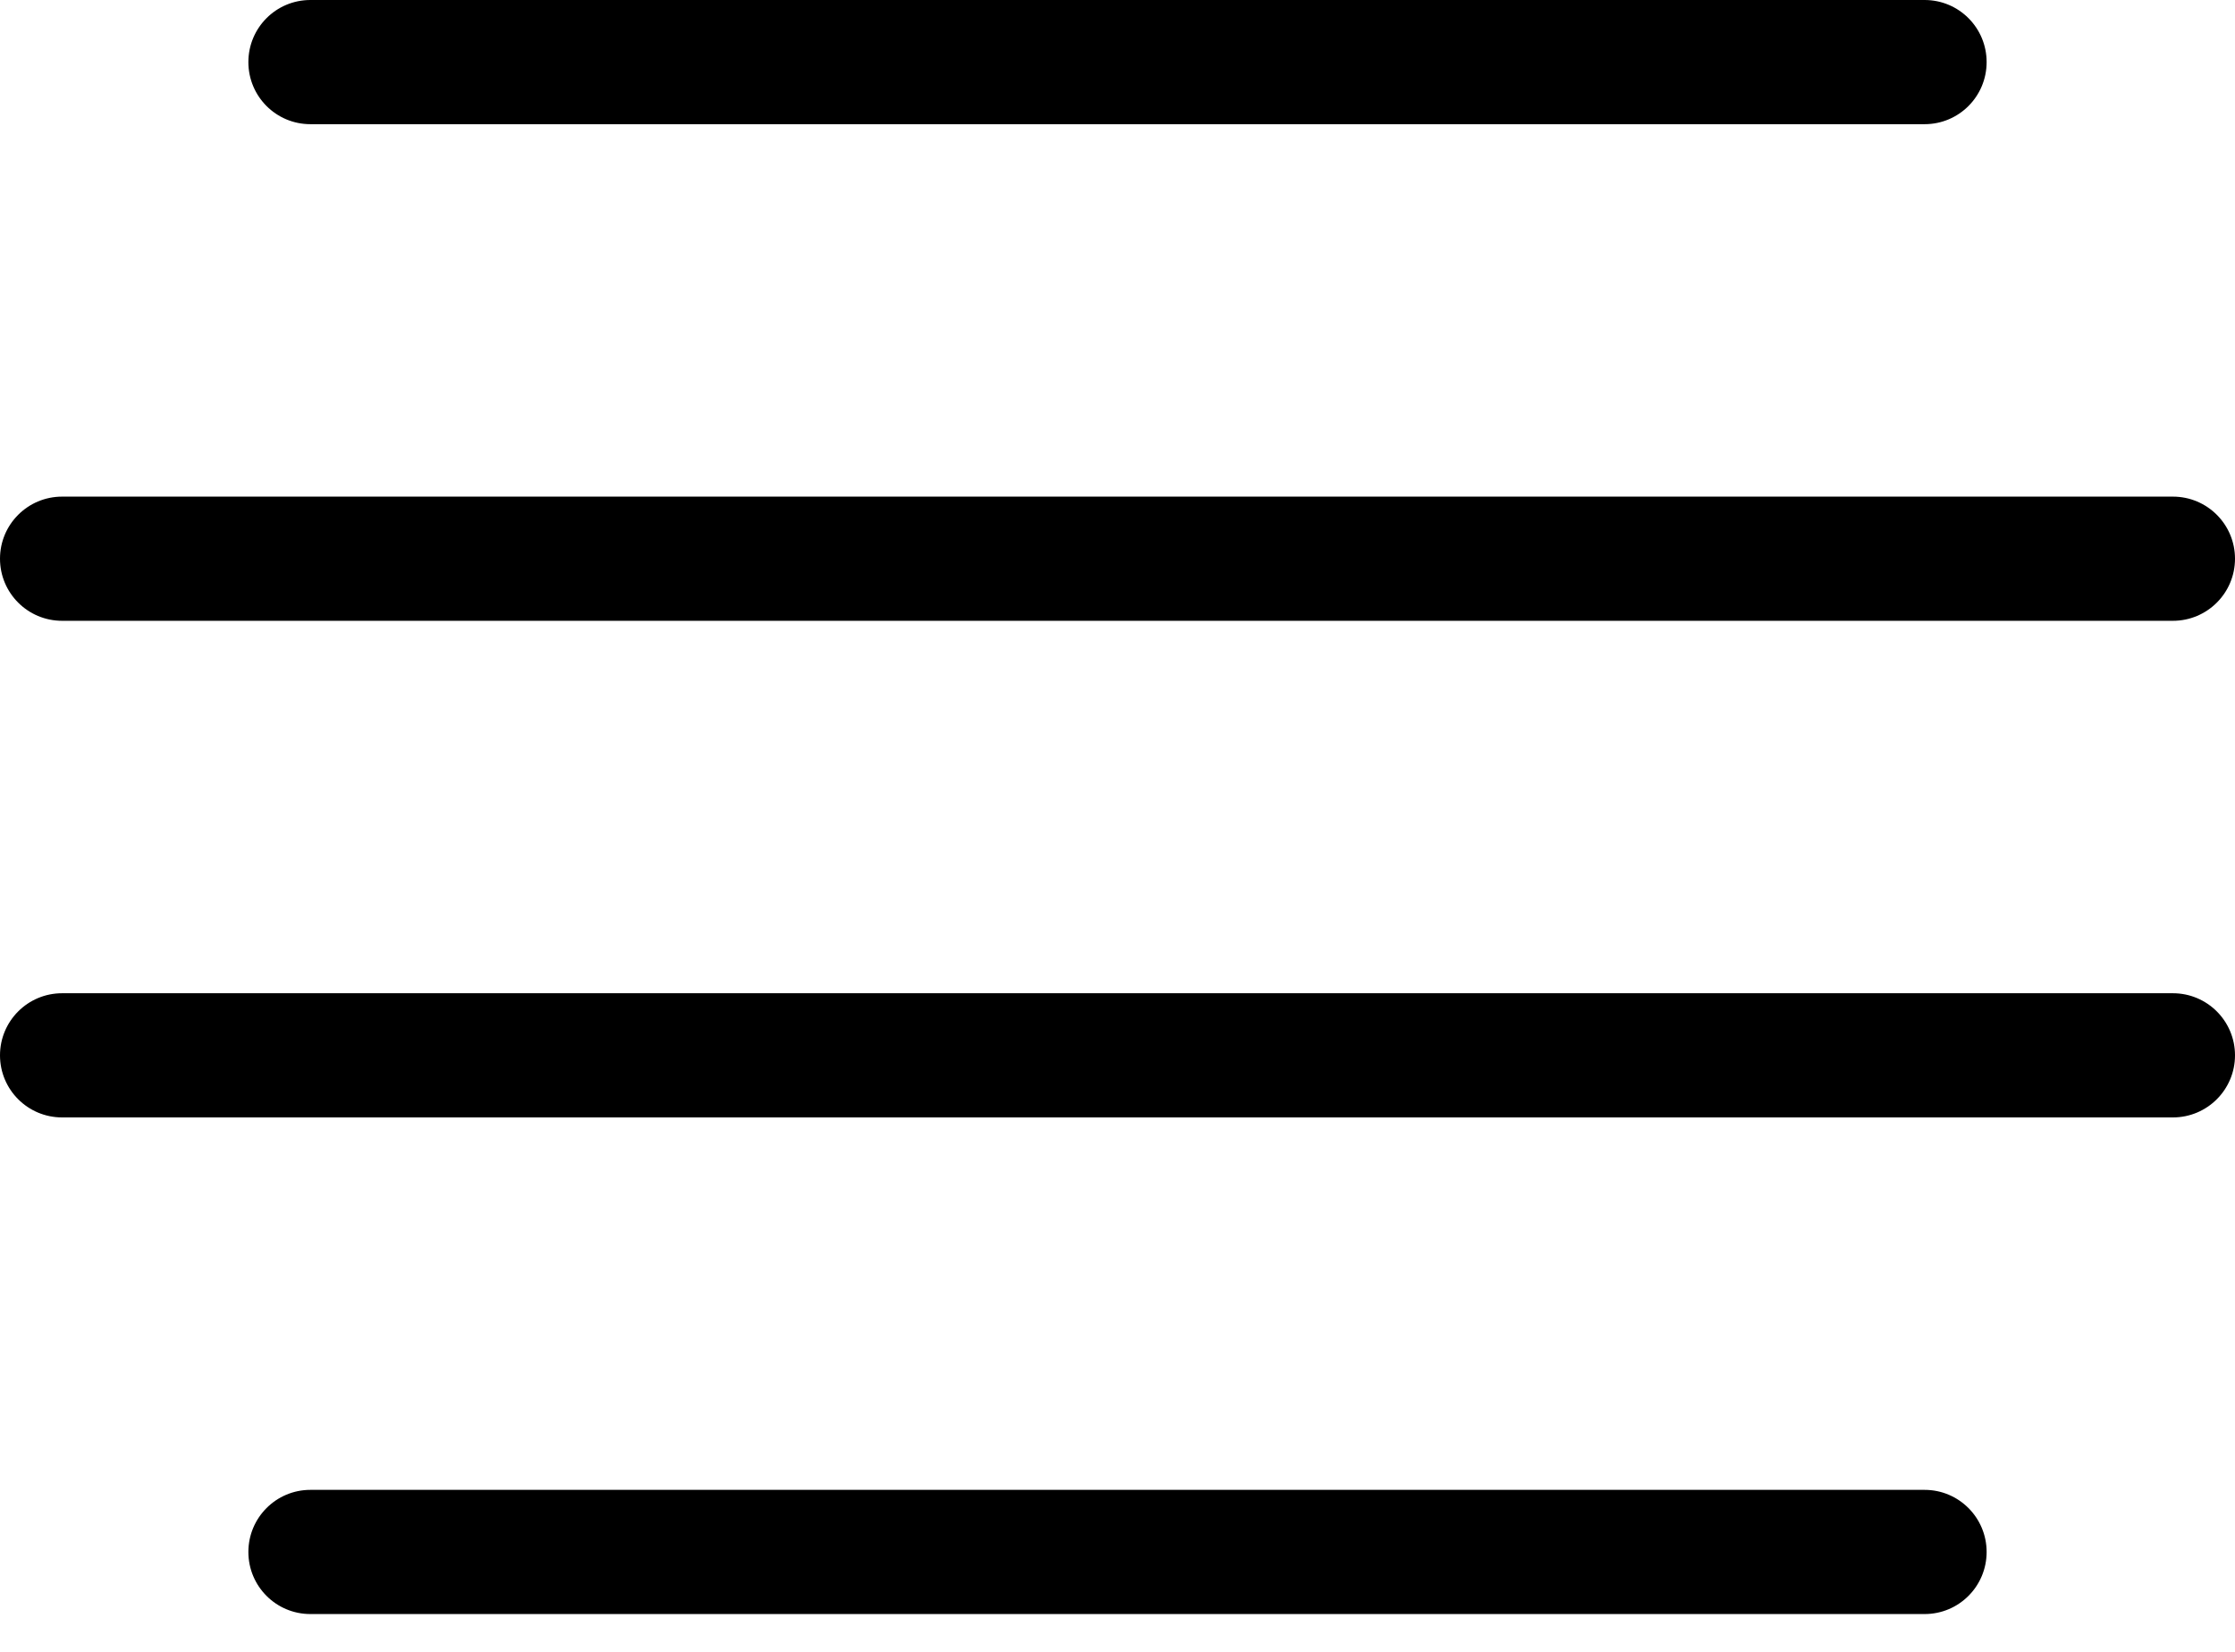 <?xml version="1.0" encoding="UTF-8"?>
<svg width="23px" height="17px" viewBox="0 0 23 17" version="1.1" xmlns="http://www.w3.org/2000/svg" xmlns:xlink="http://www.w3.org/1999/xlink">
    <!-- Generator: Sketch 51.1 (57501) - http://www.bohemiancoding.com/sketch -->
    <title>menu</title>
    <desc>Created with Sketch.</desc>
    <defs></defs>
    <g id="Page-1" stroke="none" stroke-width="1" fill="none" fill-rule="evenodd">
        <g id="Artboard-6" transform="translate(-313, -23)" fill="#000000" fill-rule="nonzero">
            <g id="menu" transform="translate(313, 23)">
                <path d="M3.194,1.278 L19.806,1.278 C20.159,1.278 20.444,0.992 20.444,0.639 C20.444,0.286 20.159,0 19.806,0 L3.194,0 C2.841,0 2.556,0.286 2.556,0.639 C2.556,0.992 2.841,1.278 3.194,1.278 Z" id="Shape"></path>
                <path d="M22.361,10.222 L0.639,10.222 C0.286,10.222 0,10.508 0,10.861 C0,11.214 0.286,11.5 0.639,11.5 L22.361,11.5 C22.714,11.5 23,11.214 23,10.861 C23,10.508 22.714,10.222 22.361,10.222 Z" id="Shape"></path>
                <path d="M22.361,5.111 L0.639,5.111 C0.286,5.111 0,5.397 0,5.75 C0,6.103 0.286,6.389 0.639,6.389 L22.361,6.389 C22.714,6.389 23,6.103 23,5.75 C23,5.397 22.714,5.111 22.361,5.111 Z" id="Shape"></path>
                <path d="M19.806,15.333 L3.194,15.333 C2.841,15.333 2.556,15.62 2.556,15.972 C2.556,16.325 2.841,16.611 3.194,16.611 L19.806,16.611 C20.159,16.611 20.444,16.325 20.444,15.972 C20.444,15.62 20.159,15.333 19.806,15.333 Z" id="Shape"></path>
            </g>
        </g>
    </g>
</svg>